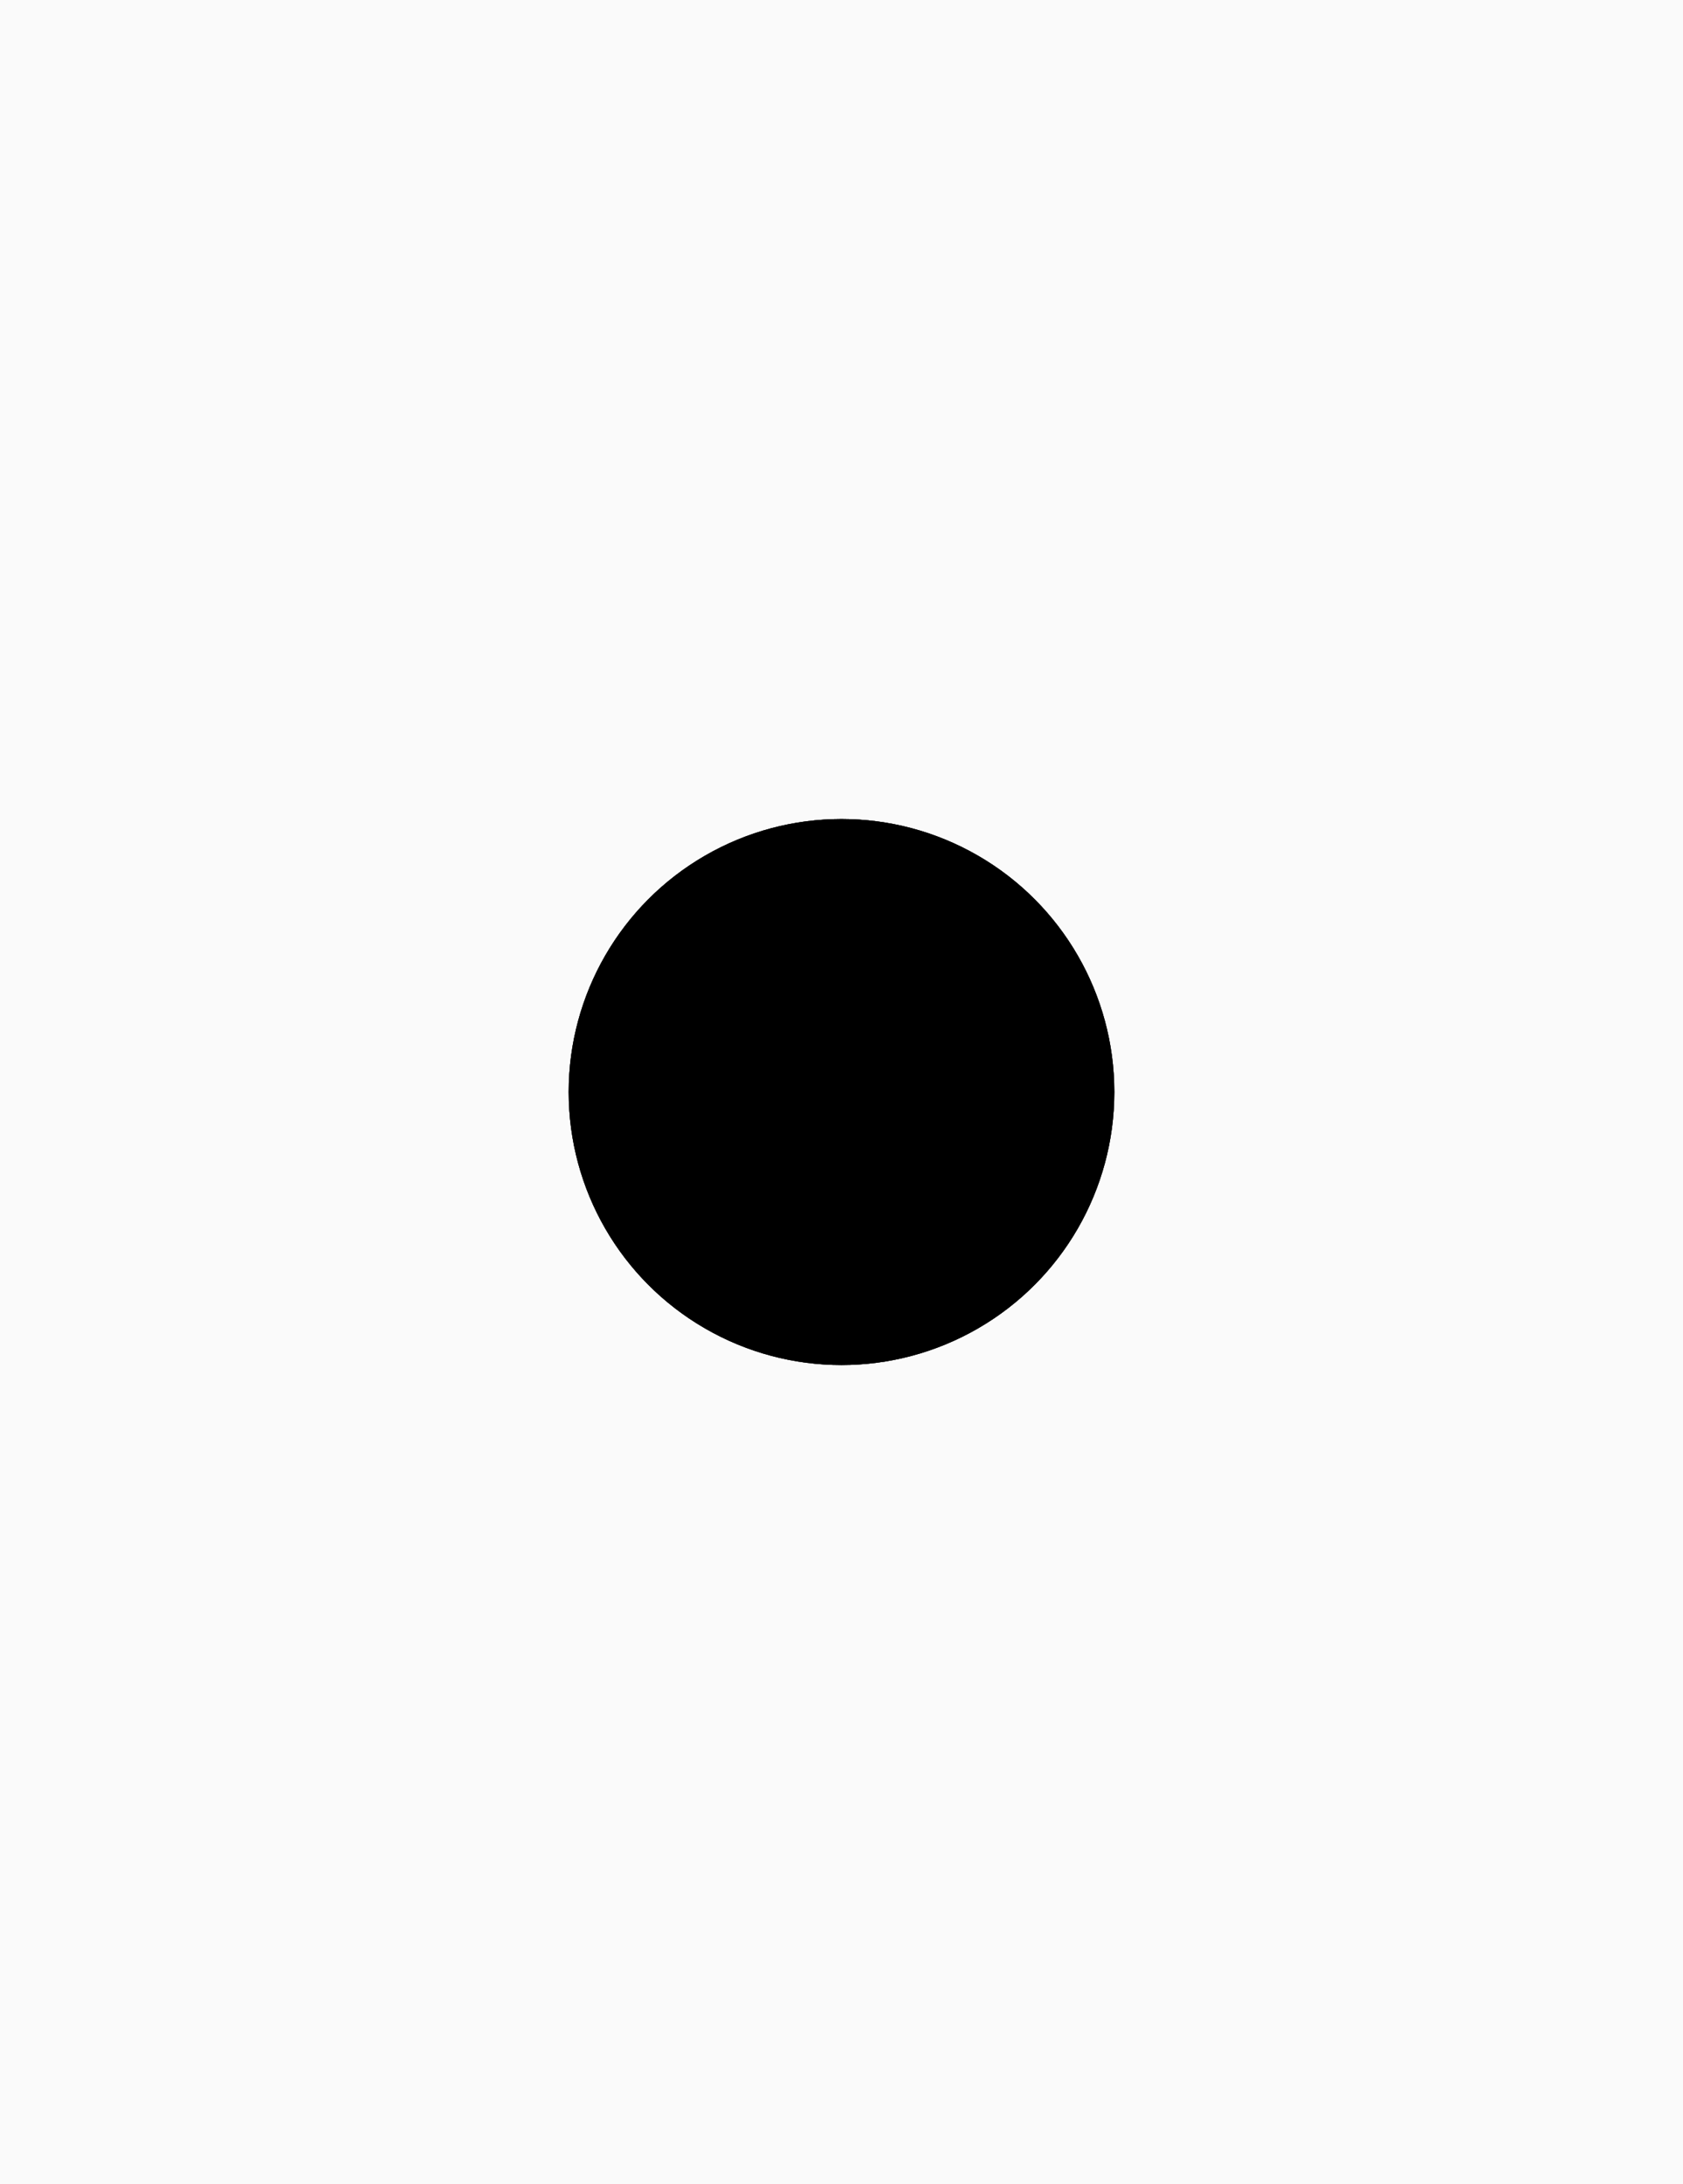<?xml version="1.0" standalone="no"?>
<!DOCTYPE svg>
<!--======================================================================-->
<!--=  Copyright 2001-2002 ZOOMON Mobile Solutions AB,                   =-->
<!--=  (ZOOMON Stockholm Sweden)                                         =-->
<!--=  All Rights Reserved. ZOOMON reserves all right, title, and        =-->
<!--=  interest in the material herein.                                  =-->
<!--=  User shall not remove or obscure any copyright notices or         =-->
<!--=  proprietary legends contained within this source file.            =-->
<!--======================================================================-->
<!--=  Production & Design: Jakob Cederquist                             =-->
<!--======================================================================-->
<svg version="1.1" baseProfile="tiny" width="100%" height="100%" viewBox="0 0 237.5 308" xml:space="preserve">
   <rect x="0" y="0" width="237.5" height="308" fill="#808080" stroke="none"/>
   <g visibility="visible">
      <g transform="translate(-35.25 0) scale(0.77 0.77)" stroke="rgb(0,0,0)">
         <rect x="0" y="0" height="400" width="400" fill="rgb(250,250,250)"
            stroke="none">
            <animateColor attributeName="fill" begin="2s" dur="1.5s" fill="freeze"
               from="rgb(250,250,250)" to="rgb(50,50,50)"/>
            <animateColor attributeName="fill" begin="5s" dur="0.8s" fill="freeze"
               from="rgb(50,50,50)" to="rgb(255,255,255)"/>
         </rect>
         <path d="M200 200 L0 -40 L-40 0 L200 200" fill="rgb(250,250,250)" stroke="none"
            visibility="hidden">
            <animateTransform attributeName="transform" keyTimes="0; 0.7; 0.9; 1"
               type="rotate" begin="3s" dur="3s"
               values="230 200 200;260 200 200;340 200 200;320 200 200"/>
            <set attributeName="visibility" begin="3.2s" end=" 6s" to="visible"/>
         </path>
         <path d="M200 200 L0 -40 L-40 0 L200 200" fill="rgb(250,250,250)" stroke="none"
            visibility="hidden">
            <animateTransform attributeName="transform" keyTimes="0; 0.7; 0.9; 1"
               type="rotate" begin="3s" dur="3s"
               values="30 200 200;60 200 200;140 200 200;120 200 200"/>
            <set attributeName="visibility" begin="3.2s" end=" 6s" to="visible"/>
         </path>
         <path d="M200 200 L0 -40 L-40 0 L200 200" fill="rgb(250,250,250)" stroke="none"
            visibility="hidden">
            <animateTransform attributeName="transform" keyTimes="0; 0.7; 0.9; 1"
               type="rotate" begin="3s" dur="3s"
               values="200 200 200;230 200 200;310 200 200;290 200 200"/>
            <set attributeName="visibility" begin="3.3s" end=" 6s" to="visible"/>
         </path>
         <path d="M200 200 L0 -40 L-40 0 L200 200" fill="rgb(250,250,250)" stroke="none"
            visibility="hidden">
            <animateTransform attributeName="transform" keyTimes="0; 0.7; 0.9; 1"
               type="rotate" begin="3s" dur="3s"
               values="120 200 200;150 200 200;230 200 200;210 200 200"/>
            <set attributeName="visibility" begin="3.4s" end=" 6s" to="visible"/>
         </path>
         <path d="M200 200 L0 -40 L-40 0 L200 200" fill="rgb(250,250,250)" stroke="none"
            visibility="hidden">
            <animateTransform attributeName="transform" keyTimes="0; 0.7; 0.9; 1"
               type="rotate" begin="3s" dur="3s"
               values="310 200 200;340 200 200;420 200 200;400 200 200"/>
            <set attributeName="visibility" begin="3.5s" end=" 6s" to="visible"/>
         </path>
         <path d="M200 200 L0 -40 L-40 0 L200 200" fill="rgb(250,250,250)" stroke="none"
            visibility="hidden">
            <animateTransform attributeName="transform" keyTimes="0; 0.7; 0.9; 1"
               type="rotate" begin="3s" dur="3s"
               values="165 200 200;195 200 200;275 200 200;255 200 200"/>
            <set attributeName="visibility" begin="3.6s" end=" 6s" to="visible"/>
         </path>
         <path d="M200 200 L0 -40 L-40 0 L200 200" fill="rgb(250,250,250)" stroke="none"
            visibility="hidden">
            <animateTransform attributeName="transform" keyTimes="0; 0.7; 0.9; 1"
               type="rotate" begin="3s" dur="3s"
               values="280 200 200;310 200 200;390 200 200;370 200 200"/>
            <set attributeName="visibility" begin="3.7s" end=" 6s" to="visible"/>
         </path>
         <path d="M200 200 L0 -40 L-40 0 L200 200" fill="rgb(250,250,250)" stroke="none"
            visibility="hidden">
            <animateTransform attributeName="transform" keyTimes="0; 0.7; 0.9; 1"
               type="rotate" begin="3s" dur="3s"
               values="150 200 200;180 200 200;260 200 200;240 200 200"/>
            <set attributeName="visibility" begin="3.8s" end=" 6s" to="visible"/>
         </path>
         <path d="M200 200 L0 -40 L-40 0 L200 200" fill="rgb(250,250,250)" stroke="none"
            visibility="hidden">
            <animateTransform attributeName="transform" keyTimes="0; 0.7; 0.9; 1"
               type="rotate" begin="3s" dur="3s"
               values="70 200 200;100 200 200;180 200 200;160 200 200"/>
            <set attributeName="visibility" begin="3.9s" end=" 6s" to="visible"/>
         </path>
         <path d="M200 200 L0 -40 L-40 0 L200 200" fill="rgb(250,250,250)" stroke="none"
            visibility="hidden">
            <animateTransform attributeName="transform" keyTimes="0; 0.7; 0.9; 1"
               type="rotate" begin="3s" dur="3s"
               values="340 200 200;370 200 200;450 200 200;430 200 200"/>
            <set attributeName="visibility" begin="4s" end=" 6s" to="visible"/>
         </path>
         <circle cx="200" cy="200" r="50" fill="rgb(200,200,200)" stroke="none">
            <animateTransform attributeName="transform" begin="0s" dur="2s" fill="freeze"
               repeatCount="indefinite" type="translate" additive="sum" from="200 200"
               by="0 0"/>
            <animateTransform attributeName="transform" keyTimes="0; 0.5; 0.9; 1"
               begin="0s" dur="3s" fill="freeze" repeatCount="1" calcMode="linear"
               type="scale" additive="sum" values="6 6;6 6;1 1;1 1"/>
            <animateTransform attributeName="transform" begin="0s" dur="0.5s" fill="freeze"
               repeatCount="indefinite" type="translate" additive="sum" from="-200 -200"
               by="0 0"/>
            <animateColor attributeName="fill" begin="5s" dur="1s" fill="freeze"
               from="rgb(100,100,100)" to="rgb(255,255,255)"/>
         </circle>
         <circle cx="200" cy="200" r="50" fill="rgb(150,150,150)" stroke="none">
            <animateTransform attributeName="transform" begin="0s" dur="2s" fill="freeze"
               repeatCount="indefinite" type="translate" additive="sum" from="200 200"
               by="0 0"/>
            <animateTransform attributeName="transform" keyTimes="0; 0.4; 0.8; 1"
               begin="0s" dur="3s" fill="freeze" repeatCount="1" calcMode="linear"
               type="scale" additive="sum" values="6 6;6 6;0.1 0.1;0.1 0.1"/>
            <animateTransform attributeName="transform" begin="0s" dur="0.5s" fill="freeze"
               repeatCount="indefinite" type="translate" additive="sum" from="-200 -200"
               by="0 0"/>
            <set attributeName="visibility" begin="2.4s" to="hidden"/>
         </circle>
         <circle cx="200" cy="200" r="50" fill="rgb(100,100,100)" stroke="none">
            <animateTransform attributeName="transform" begin="0s" dur="2s" fill="freeze"
               repeatCount="indefinite" type="translate" additive="sum" from="200 200"
               by="0 0"/>
            <animateTransform attributeName="transform" keyTimes="0; 0.3; 0.7; 1"
               begin="0s" dur="3s" fill="freeze" repeatCount="1" calcMode="linear"
               type="scale" additive="sum" values="6 6;6 6;0.1 0.1;0.1 0.1"/>
            <animateTransform attributeName="transform" begin="0s" dur="0.5s" fill="freeze"
               repeatCount="indefinite" type="translate" additive="sum" from="-200 -200"
               by="0 0"/>
            <set attributeName="visibility" begin="2.1s" to="hidden"/>
         </circle>
         <circle cx="200" cy="200" r="50" fill="rgb(50,50,50)" stroke="none">
            <animateTransform attributeName="transform" begin="0s" dur="2s" fill="freeze"
               repeatCount="indefinite" type="translate" additive="sum" from="200 200"
               by="0 0"/>
            <animateTransform attributeName="transform" keyTimes="0; 0.2; 0.6; 1"
               begin="0s" dur="3s" fill="freeze" repeatCount="1" calcMode="linear"
               type="scale" additive="sum" values="6 6;6 6;0.1 0.1;0.1 0.1"/>
            <animateTransform attributeName="transform" begin="0s" dur="0.5s" fill="freeze"
               repeatCount="indefinite" type="translate" additive="sum" from="-200 -200"
               by="0 0"/>
            <set attributeName="visibility" begin="1.8s" to="hidden"/>
         </circle>
         <circle cx="200" cy="200" r="50" fill="rgb(0,0,0)" stroke="none">
            <animateTransform attributeName="transform" begin="0s" dur="2s" fill="freeze"
               repeatCount="indefinite" type="translate" additive="sum" from="200 200"
               by="0 0"/>
            <animateTransform attributeName="transform" keyTimes="0; 0.1; 0.5; 1"
               begin="0s" dur="3s" fill="freeze" repeatCount="1" calcMode="linear"
               type="scale" additive="sum" values="6 6;6 6;0.1 0.1;0.1 0.1"/>
            <animateTransform attributeName="transform" begin="0s" dur="0.5s" fill="freeze"
               repeatCount="indefinite" type="translate" additive="sum" from="-200 -200"
               by="0 0"/>
            <set attributeName="visibility" begin="1.5s" to="hidden"/>
         </circle>
         <g id="logga" transform="scale(0.8 0.8) translate(77 187)" stroke="rgb(0,0,0)"
            visibility="hidden">
            <path id="box" d="M353.926 88.452 L353.926 37.264 L0 37.264 L0 88.452 z"
               fill="rgb(212,212,212)" stroke="none">
               <animateColor attributeName="fill" begin="6s" dur="0.5s" fill="freeze"
                  from="rgb(255,255,255)" to="rgb(212,212,212)"/>
               <set attributeName="visibility" begin="6s" dur="4s" to="visible"/>
            </path>
            <path
               d="M173.315 121.254 C205.969 121.254 232.442 94.781 232.442 62.127 C232.442 29.473 205.97
                  3 173.315 3 C140.66 3 114.188 29.473 114.188 62.127 C114.188 94.781
                  140.661 121.254 173.315 121.254 z" fill="rgb(255,255,255)"
               stroke="rgb(191,191,191)" stroke-width="6">
               <set attributeName="visibility" begin="3s" dur="7s" to="visible"/>
            </path>
            <path
               d="M173.412 91.445 C190.503 91.445 204.358 78.318 204.358 62.127 C204.358 45.935 190.503
                  32.809 173.412 32.809 C156.321 32.809 142.465 45.935 142.465 62.127 C142.465
                  78.318 156.321 91.445 173.412 91.445 z" fill="rgb(242,242,242)"
               stroke="rgb(212,212,212)" stroke-width="6">
               <set attributeName="visibility" begin="3s" dur="7s" to="visible"/>
            </path>
            <g id="zoomon">
            
               <path
                  d="M17.96 69.183 L36.175 56.057 L36.175 55.987 L18.452 55.987 L18.452 49.88 L47.686
                     49.88 L47.686 55.986 L29.506 69.112 L29.506 69.182 L48.106 69.182 L48.106
                     75.288 L17.96 75.288 L17.96 69.182 z" stroke="none"/>
            
               <path
                  d="M69.135 58.794 C69.135 51.355 73.311 49.6 80.33 49.6 L92.824 49.6 C99.843 49.6 104.019
                     51.355 104.019 58.794 L104.019 66.375 C104.019 73.815 99.842 75.569
                     92.824 75.569 L80.33 75.569 C73.31 75.569 69.135 73.815 69.135 66.375 L69.135
                     58.794 L69.135 58.794 L77.137 63.953 C77.137 67.639 77.908 69.042 81.593
                     69.042 L91.561 69.042 C95.246 69.042 96.018 67.639 96.018 63.953 L96.018
                     61.216 C96.018 58.058 95.246 56.127 91.14 56.127 L82.015 56.127 C77.909
                     56.127 77.137 58.058 77.137 61.216 L77.137 63.953 L77.137 63.953"
                  stroke="none"/>
            
               <path
                  d="M125.709 58.794 C125.709 51.355 129.886 49.6 136.904 49.6 L149.398 49.6 C156.418
                     49.6 160.593 51.355 160.593 58.794 L160.593 66.375 C160.593 73.815 156.417
                     75.569 149.398 75.569 L136.904 75.569 C129.885 75.569 125.709 73.815 125.709
                     66.375 L125.709 58.794 L125.709 58.794 L133.711 63.953 C133.711 67.639
                     134.483 69.042 138.168 69.042 L148.135 69.042 C151.821 69.042 152.592
                     67.639 152.592 63.953 L152.592 61.216 C152.592 58.058 151.821 56.127 147.714
                     56.127 L138.589 56.127 C134.484 56.127 133.711 58.058 133.711 61.216
                     L133.711 63.953 L133.711 63.953" stroke="none"/>
            
               <path
                  d="M182.846 49.88 L194.814 49.88 L203.623 66.234 L212.432 49.88 L224.4 49.88 L224.4
                     75.289 L216.819 75.289 L216.819 57.039 L216.75 57.039 L206.537 75.289 L200.711
                     75.289 L190.498 57.039 L190.428 57.039 L190.428 75.289 L182.848 75.289
                     L182.848 49.88 z" stroke="none"/>
            
               <path
                  d="M246.657 58.794 C246.657 51.355 250.833 49.6 257.852 49.6 L270.346 49.6 C277.365
                     49.6 281.541 51.355 281.541 58.794 L281.541 66.375 C281.541 73.815 277.364
                     75.569 270.346 75.569 L257.852 75.569 C250.832 75.569 246.657 73.815 246.657
                     66.375 L246.657 58.794 L246.657 58.794 L254.658 63.953 C254.658 67.639
                     255.43 69.042 259.116 69.042 L269.083 69.042 C272.768 69.042 273.54 67.639
                     273.54 63.953 L273.54 61.216 C273.54 58.058 272.768 56.127 268.662
                     56.127 L259.537 56.127 C255.431 56.127 254.658 58.058 254.658 61.216 L254.658
                     63.953 L254.658 63.953" fill="rgb(196,0,0)" stroke="none"/>
            
               <path 
                  d="M303.793 49.88 L315.866 49.88 L330.501 68.34 L330.571 68.34 L330.571 49.88 L338.362
                     49.88 L338.362 75.289 L326.289 75.289 L311.654 56.829 L311.584 56.829
                     L311.584 75.289 L303.793 75.289 z" fill="rgb(196,0,0)" stroke="none"/>
               <set attributeName="visibility" begin="7s" dur="3s" to="visible"/>
            </g>
         </g>
         <g transform="scale(0.35 0.35) translate(325 250)" visibility="hidden">
            <path
               d="M223.1 51.4 L243.1 0 L253.8 0 L274.5 51.4 L263.6 51.2 L248.2 12.3 L234.1 51.4 L223
                  51.4 z"/>
            <path d="M237.1 39.9 L259.8 39.9 L256.9 31.1 L240.3 31.1 L237.2 39.9 z"/>
            <animateColor attributeName="fill" begin="7.3s" dur="1s" fill="freeze"
               from="rgb(255,255,255)" to="rgb(0,0,0)"/>
            <set attributeName="visibility" begin="7.3s" dur="2.7s" to="visible"/>
         </g>
         <g id="presentation" transform="scale(0.35 0.35) translate(310 670)"
            visibility="hidden">
            <path d="M10.8 225.2 L0.2 225.2 L0 174 L10.4 173.6 z"/>
            <path
               d="M9.4 206 L25.8 205.6 L34.6 202.3 L39.1 194.3 L39.3 184.5 L33.6 176.3 L26 174 L13.7
                  173.8 L10.4 173.6 L10.2 182.8 L21.5 182.8 L27.4 185.5 L28.8 190.8 L25.9
                  195.9 L17.9 197.1 L10.7 197.3 z"/>
            <path d="M58.6 225.4 L48.3 225.4 L48.3 173.8 L58.5 173.8 L58.7 225.4 z"/>
            <path
               d="M58.2 182.6 L74.2 182.8 L77.9 184.2 L79.9 188.5 L78.3 193.2 L73.8 195.2 L66 195.6
                  L58.6 195.6 L58.4 204 L67.8 204 L77.2 203.2 L84.6 200.1 L89.7 193.5 L90.1
                  184.7 L87 178.4 L80 174.5 L72.4 173.9 L57.4 173.9 L58.4 182.7 z"/>
            <path
               d="M62.9 202.7 L68.6 206 L74.5 214 L82.1 225.3 L94.4 225.1 L86.2 211.8 L82.1 205.9 L77.2
                  203 L62.9 202.6 z"/>
            <path
               d="M100.1 173.8 L100.3 225.4 L139.4 225.6 L139.4 216.8 L110.7 216.6 L110.7 202.7 L136.5
                  202.7 L136.5 193.7 L110.7 193.9 L110.5 182.8 L138.3 182.4 L138.5 174 L100.2
                  173.8 z"/>
            <path
               d="M175.5 189 L185.7 188.6 L184.9 182.5 L179.6 176.2 L171.4 173.1 L161.2 173.3 L152.8
                  176.4 L148.5 181.9 L147.5 190.3 L151.2 196.6 L158 201.1 L166.4 203.4 L174.2
                  205.9 L176.9 210 L175.7 214.1 L170.6 217 L164 217 L158.3 214.1 L155.4
                  207.6 L145.4 208.6 L148.7 218.4 L155.9 224.5 L165.3 226.1 L175.3 225.3 L183.1
                  221 L187.2 212.2 L185.8 203 L179.5 196.9 L170.1 193.4 L160.5 190.5 L157.2
                  187.8 L158.2 183.7 L163.1 181.5 L168.4 181.9 L173.1 183.7 L175.2 189 z"/>
            <path
               d="M196.4 174 L196.4 225.4 L235.3 225.4 L235.3 217 L206.8 216.6 L206.8 202.5 L232.6
                  202.9 L232.6 193.9 L207 194.1 L206.8 182.4 L234.6 182.2 L234.4 174 L196.5
                  174 z"/>
            <path
               d="M244.3 174.1 L244.5 225.3 L254.3 225.1 L254.1 191.7 L275.2 225.3 L285.4 225.3 L285.4
                  174 L275.8 174 L275.6 208.2 L254.5 173.8 L244.3 174.2 z"/>
            <path
               d="M292.6 173.8 L292.6 182.6 L307.8 182.6 L307.8 225.4 L318.6 225.4 L318.4 182.6 L333.6
                  182.4 L333.6 174 z"/>
            <path
               d="M340.9 225.5 L329.8 225.1 L349.9 173.7 L361 173.7 L381.5 225.3 L370.6 225.5 L355.2
                  186.2 z"/>
            <path d="M346.9 205 L364.3 205 L367.8 213.4 L343.6 213.6 z"/>
            <path
               d="M378 174 L377.8 182.6 L393 182.8 L393.4 225.4 L403.8 225.6 L403.8 182.8 L418.8 182.6
                  L418.8 174 z"/>
            <path d="M425.3 174 L425.3 225.6 L435.7 225.4 L435.5 174 z"/>
            <path
               d="M470.4 173 L470.2 182 L460.6 184.1 L455.1 191.7 L454.3 201.3 L456.1 209.5 L460 214.2
                  L465.1 216.7 L471.7 217.1 L472.9 225.9 L464.1 225.9 L453.2 221.6 L446.2
                  213.6 L443.7 202.3 L445.3 187.8 L450.6 179.8 L458.4 174.1 L465.4 172.9 L470.5
                  172.9 z"/>
            <path
               d="M466.5 173.2 L475.1 173.4 L482.5 176.7 L489.3 183.3 L493.2 192.5 L493.6 201.5 L491.5
                  211.3 L486.2 219.5 L479.4 223.8 L471.8 226.1 L463.6 225.9 L465.2 216.7
                  L473 216.5 L478.7 212.8 L482.4 206 L482.6 197.6 L481 189.8 L476.3 183.9 L469.8
                  181.6 L465.3 181.8 z"/>
            <path
               d="M501.5 173.8 L501.7 225.4 L511.3 225.4 L511.5 192 L532.2 225.4 L542.6 225.4 L542.4
                  174 L533 173.8 L533 208.2 L512.1 174 z"/>
            <animateColor attributeName="fill" begin="7.3s" dur="1s" fill="freeze"
               from="rgb(255,255,255)" to="rgb(0,0,0)"/>
            <set attributeName="visibility" begin="7.3s" dur="2.7s" to="visible"/>
         </g>
      </g>
   </g>
   
   
   <g visibility="hidden">
      <g id="piper" fill-rule="nonzero" clip-rule="nonzero" fill="rgb(0,23,124)"
         stroke="rgb(0,0,0)" stroke-miterlimit="4">
         <g id="person">
            <path
               d="M114.9 153.7 C111.4 156.6 110.2 161.2 106.3 164.2 C102.4 167.3 99.5 170 94.4 171.3
                  C85 173.8 72.9 173.2 63 172.6 C58.5 172.4 53.7 172.3 48.9 172.1 C42.7 171.9
                  37 169.8 30.8 168.9 C27.4 168.4 12.1 165.1 13.3 160 C13.8 158 19.5 153.9
                  21.3 152.8 C24.1 151.1 28.5 149.1 31.7 148.3 C40.6 146 44 149.2 49.6 155.1
                  C56 161.8 63.6 164.5 72.7 164 C84.9 163.4 106.8 161.5 112.9 149.1"
               fill="rgb(0,159,47)"/>
            <path
               d="M100.1 97.3 C101.9 97.1 103.7 96.5 105.4 95.9 L111.7 91.4 C123.2 88.2 134.9 98.7
                  145.2 102.7 C151.8 105.3 157.6 105.8 164.9 105.4 C171.6 105.1 174.1 99.1 179.7
                  98.2 C180 103.6 180.6 108.9 178.8 114.1 C177.2 118.8 172.6 121.6 169.1
                  124.9 C167.1 126.7 165 129.3 163.3 131.4 C160.6 134.6 157.2 136.7 154.6
                  139.9 C149.4 146 142.1 149.4 135.3 153.4 C130.3 156.4 125.2 158.4 119.3 158.9
                  C114.7 159.4 110 159.1 105.3 158.9 C99.9 158.7 94.4 155.1 90.1 151.8 C88.9
                  150.9 85.4 149.9 84.8 149.1 C83.7 147.6 86 145.7 86.9 144.2 C91.2 136.8
                  95.9 131.7 96.3 122.7 C96.7 114.4 94.8 104.8 99.9 97.4 z"
               fill="rgb(172,40,15)"/>
            <path
               d="M133.3 150.6 C130.9 153.5 125 154.5 121.4 154.9 C116.3 155.4 112.2 155.3 108.6 151.7
                  C102.1 145.3 102 136.4 102.9 127.7 C103.4 123.4 102.7 118.8 102.9 114.5
                  C103.1 109.2 105.4 106.7 110.1 104.5 C113.7 102.9 118.3 101.4 121.9 103.4
                  C125.3 105.3 128.6 108.5 131.5 111 C137.6 116.1 146.5 118.9 150.8 125.9
                  C155.2 133.2 149.7 140.7 144.2 145.3 C143.3 146.1 142.4 146.8 141.3 146.9"
               fill="rgb(212,157,68)"/>
            <path
               d="M111.3 131.6 C117.4 131.6 131.6 122.8 136.1 129.8 C139.4 134.9 135.1 139.3 130.9
                  141.9 C124.8 145.6 120.6 145 114.4 141.5 L111.2 131.6 z"
               fill="rgb(212,43,31)"/>
            <path
               d="M221.9 175.4 C220.7 178.8 218 181.4 216.5 184.9 C214.8 188.8 214.7 192.4 214.3 196.5
                  C213.5 204.3 213.5 211.9 215.7 219.1 C216.8 219.1 217.6 219.7 218.7 219.7
                  C211 227 206.2 215.9 204.7 209.7 C202 213 202.1 219.9 199.7 224 C197 228.6
                  191.5 230.3 186.3 229.9 C186.8 224.9 189.4 220.6 187.2 215.1 C185.6 211
                  181.4 207.7 176.7 208.3" fill="rgb(0,111,47)"/>
            <path
               d="M158.7 119.4 C165.8 113.4 176.4 113.3 185.4 113 C195.8 112.6 203.8 113 211.9 119.9
                  C223.2 129.5 225.9 147.3 225.9 161.5 C225.9 176.5 214.3 187.4 203.8 196.2
                  C195.5 203.1 187.4 207.1 177.2 209.4 C162.7 212.7 152.4 212 138.4 207 C121.7
                  201.1 113.2 184 113.2 167.1 C113.2 157.3 112.3 155.1 121.3 152.6 C133.9
                  149.1 143.6 141.8 148.5 129.8" fill="rgb(0,159,47)"/>
            <path
               d="M108.4 112.9 C107.5 113.3 106.7 113.1 107.1 114.6 C112.3 116.9 113.4 111.1 108.4
                  112.4" fill="none"/>
            <path
               d="M118.4 109.4 C117.7 109.9 117 110.1 117.1 111.1 C118.6 111.7 120.3 111.8 122 111.6
                  C121.4 109.9 119.5 109.2 117.5 109.4" fill="none"/>
            <path
               d="M105 134.6 C91.4 136 77.7 136.9 64.4 137.2 C43.3 137.6 22 139.4 1.2 140.9 C0.6 142.2
                  0.5 143.9 0.7 145.3 C11.4 147.2 22.8 144.6 33.6 144.1 C47.5 143.5 61.3
                  142.8 75.1 142.2 C87.5 141.6 100.4 142.3 112.7 140.3 C115.4 139.8 139.5 138.1
                  139.6 137.6 C140 135 139.1 132.6 139.2 130.1 C128 131.9 116.6 133.5 105.1
                  134.7 z" fill="rgb(159,167,199)"/>
            <path
               d="M20.6 137 C19.4 132.9 14.8 130.5 12.5 127.2 C9.9 123.5 8 118.2 8.5 113.6 C10.9 113.9
                  12.9 117.3 14.8 119 C18.2 122.1 22.8 124.9 24.1 129.7 C24 129.7 23.1 129.7
                  23 129.7 C22.4 126.1 25.4 120.6 29.7 121.2 C34.8 121.8 32.8 128.6 33.8
                  132.5 C37 130.5 40.6 129.1 44.5 129 C44.7 129.3 44.6 129.9 44.6 130.2 C47.8
                  130.5 46.8 135 46.8 137.5" fill="rgb(212,157,68)"/>
            <path
               d="M81.5 149.6 C79.2 146.5 74.1 146.1 71.1 143.2 C68 140.1 66.2 135.6 68 131.2 C72.2
                  130.5 74.1 133.5 77.4 131.1 C79.7 129.5 81.6 125 86 127.9 C91.3 131.5 80.8
                  147.2 91 146.4" fill="rgb(212,157,68)"/>
            <path
               d="M151 142.9 C152.1 158.9 149.5 176.7 133.5 184.1 C113.3 193.5 95.5 177.6 85.1 161.5
                  C82.8 157.9 80.2 153.1 77.1 150.2 C83.6 150 88.6 144.6 95.4 145.7 C95.7
                  151.6 94 159.5 96 165 C98.1 170.6 104.6 171.6 109.8 172.2 C117.6 173.1 122.2
                  172.3 127.3 166.3 C133.4 159.2 130.8 139.3 143.1 138.3"
               fill="rgb(0,159,47)"/>
            <path
               d="M182.4 208.2 C193.4 207 191.9 224.3 190.5 230.4 C189.5 234.8 188.6 239.2 187.8 243.7
                  C186.9 248.1 185.3 252.5 185 257.1 C184.8 260.8 188.9 259.4 191 258.2
                  C195.1 255.8 195.9 253.6 195.7 248.8 C195.4 241.5 195 234.2 195.7 226.9 C196.3
                  220.4 198.4 213.7 200.2 207.3 C201.4 203.1 204.7 200.2 204.8 195.6"/>
            <path
               d="M143.5 208.9 C148.9 210.5 153.3 216.7 154.8 222 C156.4 227.9 157.5 234.8 157 241
                  C156.8 243.8 155.7 246.7 154.9 249.4 C154.6 250.4 154 252.4 154.4 253.5 C154.7
                  254.2 156.2 255.7 156.8 256.2 C158.9 258.1 162.8 256.2 163.7 253.6 C164.6
                  251.1 164 246.7 163.9 243.9 C163.7 237.5 162.9 230.8 163.8 224.4 C164.5
                  219.4 169 212.8 173.5 210.6 C174.3 210.2 175 209.8 175.9 209.7"/>
            <path
               d="M234.1 239.3 C233.7 237 233.4 234.6 232.8 232.4 C231.9 228.9 230.8 224.9 227.3 223.1
                  C223.1 220.9 218.9 229.6 217.1 232 C213.1 237.6 209.1 243.3 203.4 247.3
                  C198.7 250.7 192.4 248.9 187.7 252 C185.7 253.3 182.9 256.6 184.9 259 C186.7
                  261.2 190.7 260.2 192.8 259.2 C194.3 258.5 196 258.2 197.5 257.6 C206.8
                  253.9 218.3 242.8 229.1 247.5 C231.4 248.5 231.5 250 232.8 251.9 C233.9
                  253.4 236.1 253 237.2 254.4">
               <animateTransform attributeName="transform" type="rotate" calcMode="linear"
                  keyTimes="0; 0.25; 0.5; 0.75; 1" begin="0s" dur="1s" restart="always"
                  repeatCount="indefinite" fill="freeze" additive="sum" accumulate="none"
                  values="0 187 253;90 187 253;90 187 253;0 187 253;0 187 253"/>
            </path>
            <path
               d="M156.3 254.8 C153.5 259 150.6 264.5 152.5 269.8 C153.9 273.5 156.3 277.2 156.4 281.3
                  C156.5 284.2 154.7 286.6 152.8 288.6 C151.2 290.2 149.5 291.9 147.5 293
                  C145.3 294.2 142.9 294.6 140.5 295.1 C137.3 295.8 140 296.7 142 297.1 C147.5
                  298.1 153.7 297.8 159.3 297.3 C163.1 296.9 167.1 296.5 170.7 295.3 C173.3
                  294.4 176.2 292.1 175.7 288.9 C175.2 286.2 171.7 282.8 169.9 280.7 C167.9
                  278.3 166.2 274.5 165.1 271.5 C164.2 268.9 163.1 266 163.1 263.1 C163.1
                  260.8 163.4 258 162.8 255.9 C162.2 253.8 159.8 251.4 157.5 252.9">
               <animateTransform attributeName="transform" type="rotate" calcMode="linear"
                  keyTimes="0; 0.25; 0.5; 0.75; 1" begin="0s" dur="1s" restart="always"
                  repeatCount="indefinite" fill="freeze" additive="sum" accumulate="none"
                  values="0 157 253;-90 157 253;-90 157 253;0 157 253;0 157 253"/>
            </path>
            <animateTransform attributeName="transform" keyTimes="0; 0.5; 0.7; 1"
               begin="0s" dur="0.5s" fill="freeze" repeatCount="indefinite"
               type="translate" additive="sum" values="0 0;0 -5;0 5;0 0"/>
         </g>
         <g id="notes" fill="rgb(0,0,0)">
            <path
               d="M115.2 23 C112.4 22.5 103.6 19.4 103.9 24.4 C104 26.5 106.7 27.5 108.3 28 C111.3
                  28.8 111.8 28.5 113.8 26.5 C119.2 21 117.2 9 119.1 1.7 C120.7 5.6 124.4 6.7
                  128.1 7.9 C124.9 7.5 121.2 10.6 118.3 7.4">
               <animateTransform attributeName="transform" begin="0s" dur="0.5s" fill="freeze"
                  repeatCount="indefinite" type="translate" additive="sum" from="110 20"
                  by="0 0"/>
               <animateTransform attributeName="transform"
                  keyTimes="0; 0.2; 0.3; 0.4; 0.5; 0.6; 1" begin="0s" dur="4s"
                  fill="freeze" repeatCount="indefinite" calcMode="linear" type="scale"
                  additive="sum" values="0 0;0 0;1 1.2;1.2 1.2;1.2 1;1 1;1 1"/>
               <animateTransform attributeName="transform" begin="0s" dur="0.5s" fill="freeze"
                  repeatCount="indefinite" type="translate" additive="sum" from="-110 -20"
                  by="0 0"/>
            </path>
            <path
               d="M104.4 68.9 C101.6 68.6 92.6 66.1 93.2 71.1 C93.5 73.1 96.2 74 97.8 74.3 C100.8 74.9
                  101.3 74.5 103.2 72.4 C108.1 66.5 105.4 54.7 106.8 47.3 C108.7 51 112.4
                  51.9 116.2 52.8 C112.9 52.6 109.5 56 106.4 53">
               <animateTransform attributeName="transform" begin="0s" dur="0.5s" fill="freeze"
                  repeatCount="indefinite" type="translate" additive="sum" from="110 50"
                  by="0 0"/>
               <animateTransform attributeName="transform"
                  keyTimes="0; 0.2; 0.3; 0.4; 0.5; 0.6; 1" begin="0s" dur="3s"
                  fill="freeze" repeatCount="indefinite" calcMode="linear" type="scale"
                  additive="sum" values="0 0;0 0;1 1.2;1.2 1.2;1.2 1;1 1;1 1"/>
               <animateTransform attributeName="transform" begin="0s" dur="0.5s" fill="freeze"
                  repeatCount="indefinite" type="translate" additive="sum" from="-110 -50"
                  by="0 0"/>
            </path>
            <path
               d="M63.7 82.7 C61.1 83.8 52.1 86.2 55.1 90.2 C56.4 91.8 59.1 91.2 60.7 90.7 C63.7 89.7
                  63.9 89.1 64.4 86.3 C65.7 78.7 57.3 69.9 54.8 62.8 C58.3 65.1 62 63.9 65.7
                  62.9 C62.8 64.4 61.5 69 57.4 68">
               <animateTransform attributeName="transform" begin="0s" dur="0.5s" fill="freeze"
                  repeatCount="indefinite" type="translate" additive="sum" from="70 70"
                  by="0 0"/>
               <animateTransform attributeName="transform"
                  keyTimes="0; 0.2; 0.3; 0.4; 0.5; 0.6; 1" begin="0s" dur="2s"
                  fill="freeze" repeatCount="indefinite" calcMode="linear" type="scale"
                  additive="sum" values="0 0;0 0;1 1.2;1.2 1.2;1.2 1;1 1;1 1"/>
               <animateTransform attributeName="transform" begin="0s" dur="0.5s" fill="freeze"
                  repeatCount="indefinite" type="translate" additive="sum" from="-70 -70"
                  by="0 0"/>
            </path>
         </g>
      </g>
      <set attributeName="visibility" begin="11s" to="visible"/>
   </g>
</svg>
